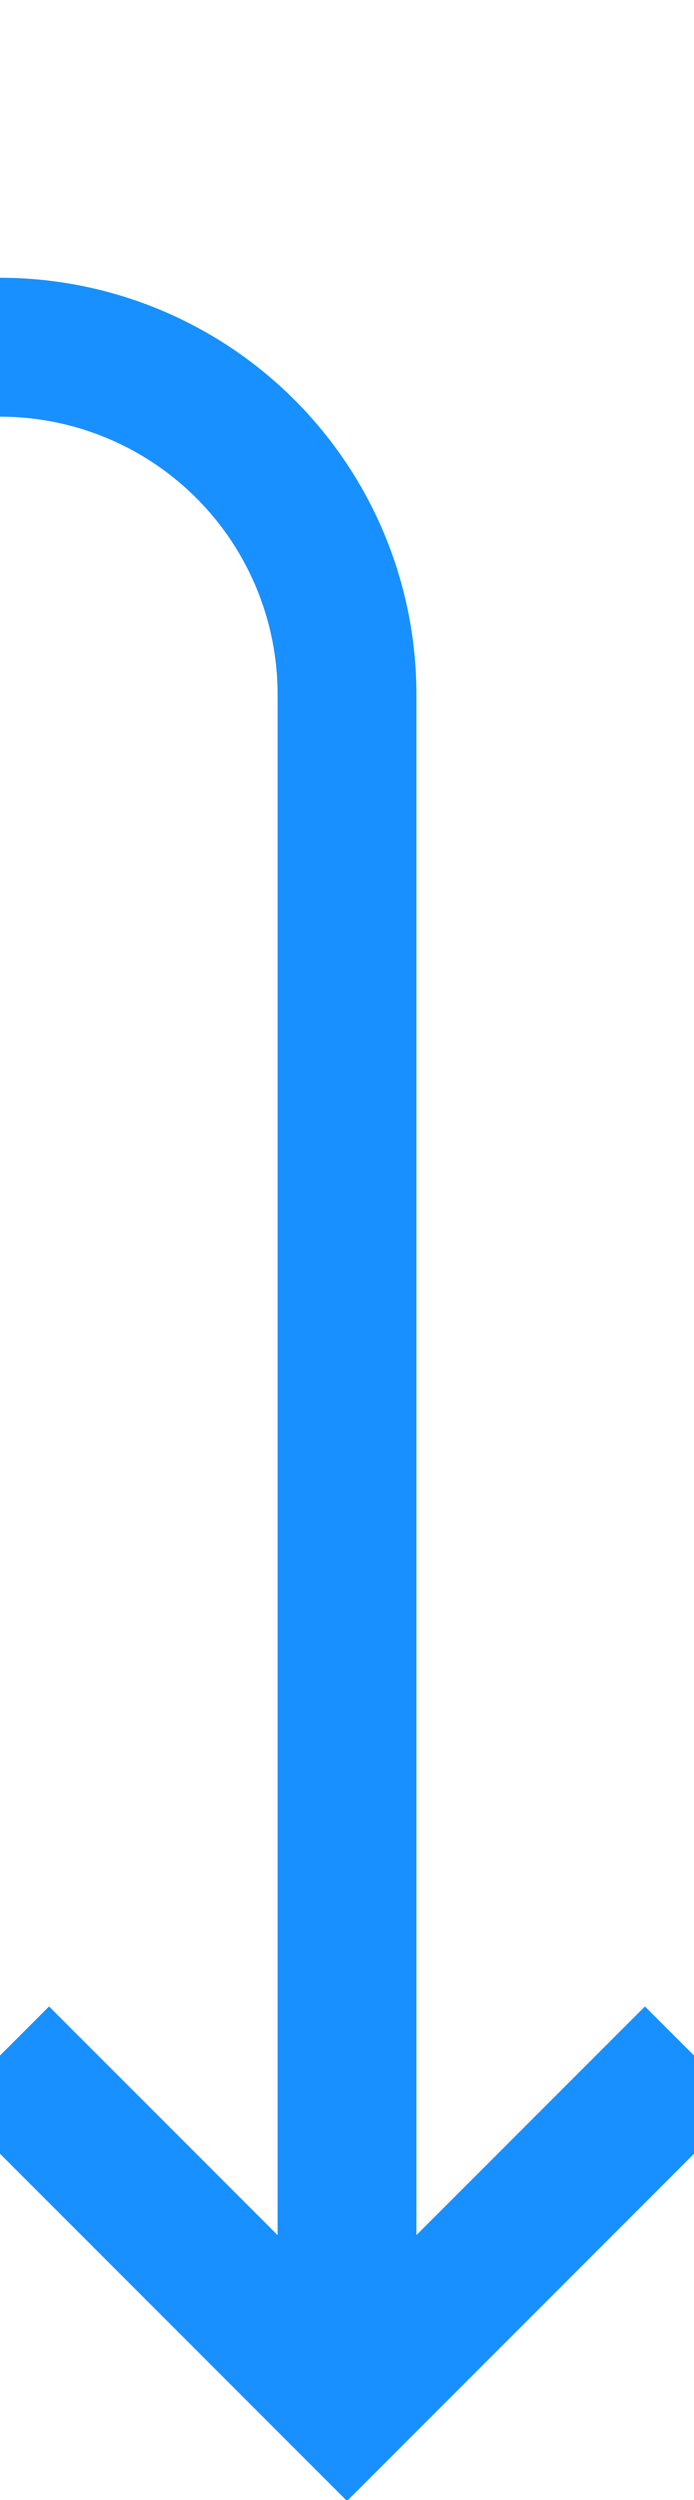 ﻿<?xml version="1.0" encoding="utf-8"?>
<svg version="1.1" xmlns:xlink="http://www.w3.org/1999/xlink" width="10px" height="36px" preserveAspectRatio="xMidYMin meet" viewBox="678 165  8 36" xmlns="http://www.w3.org/2000/svg">
  <path d="M 599 145  L 599 165  A 5 5 0 0 0 604 170 L 677 170  A 5 5 0 0 1 682 175 L 682 199  " stroke-width="2" stroke="#1890ff" fill="none" />
  <path d="M 686.293 193.893  L 682 198.186  L 677.707 193.893  L 676.293 195.307  L 681.293 200.307  L 682 201.014  L 682.707 200.307  L 687.707 195.307  L 686.293 193.893  Z " fill-rule="nonzero" fill="#1890ff" stroke="none" />
</svg>